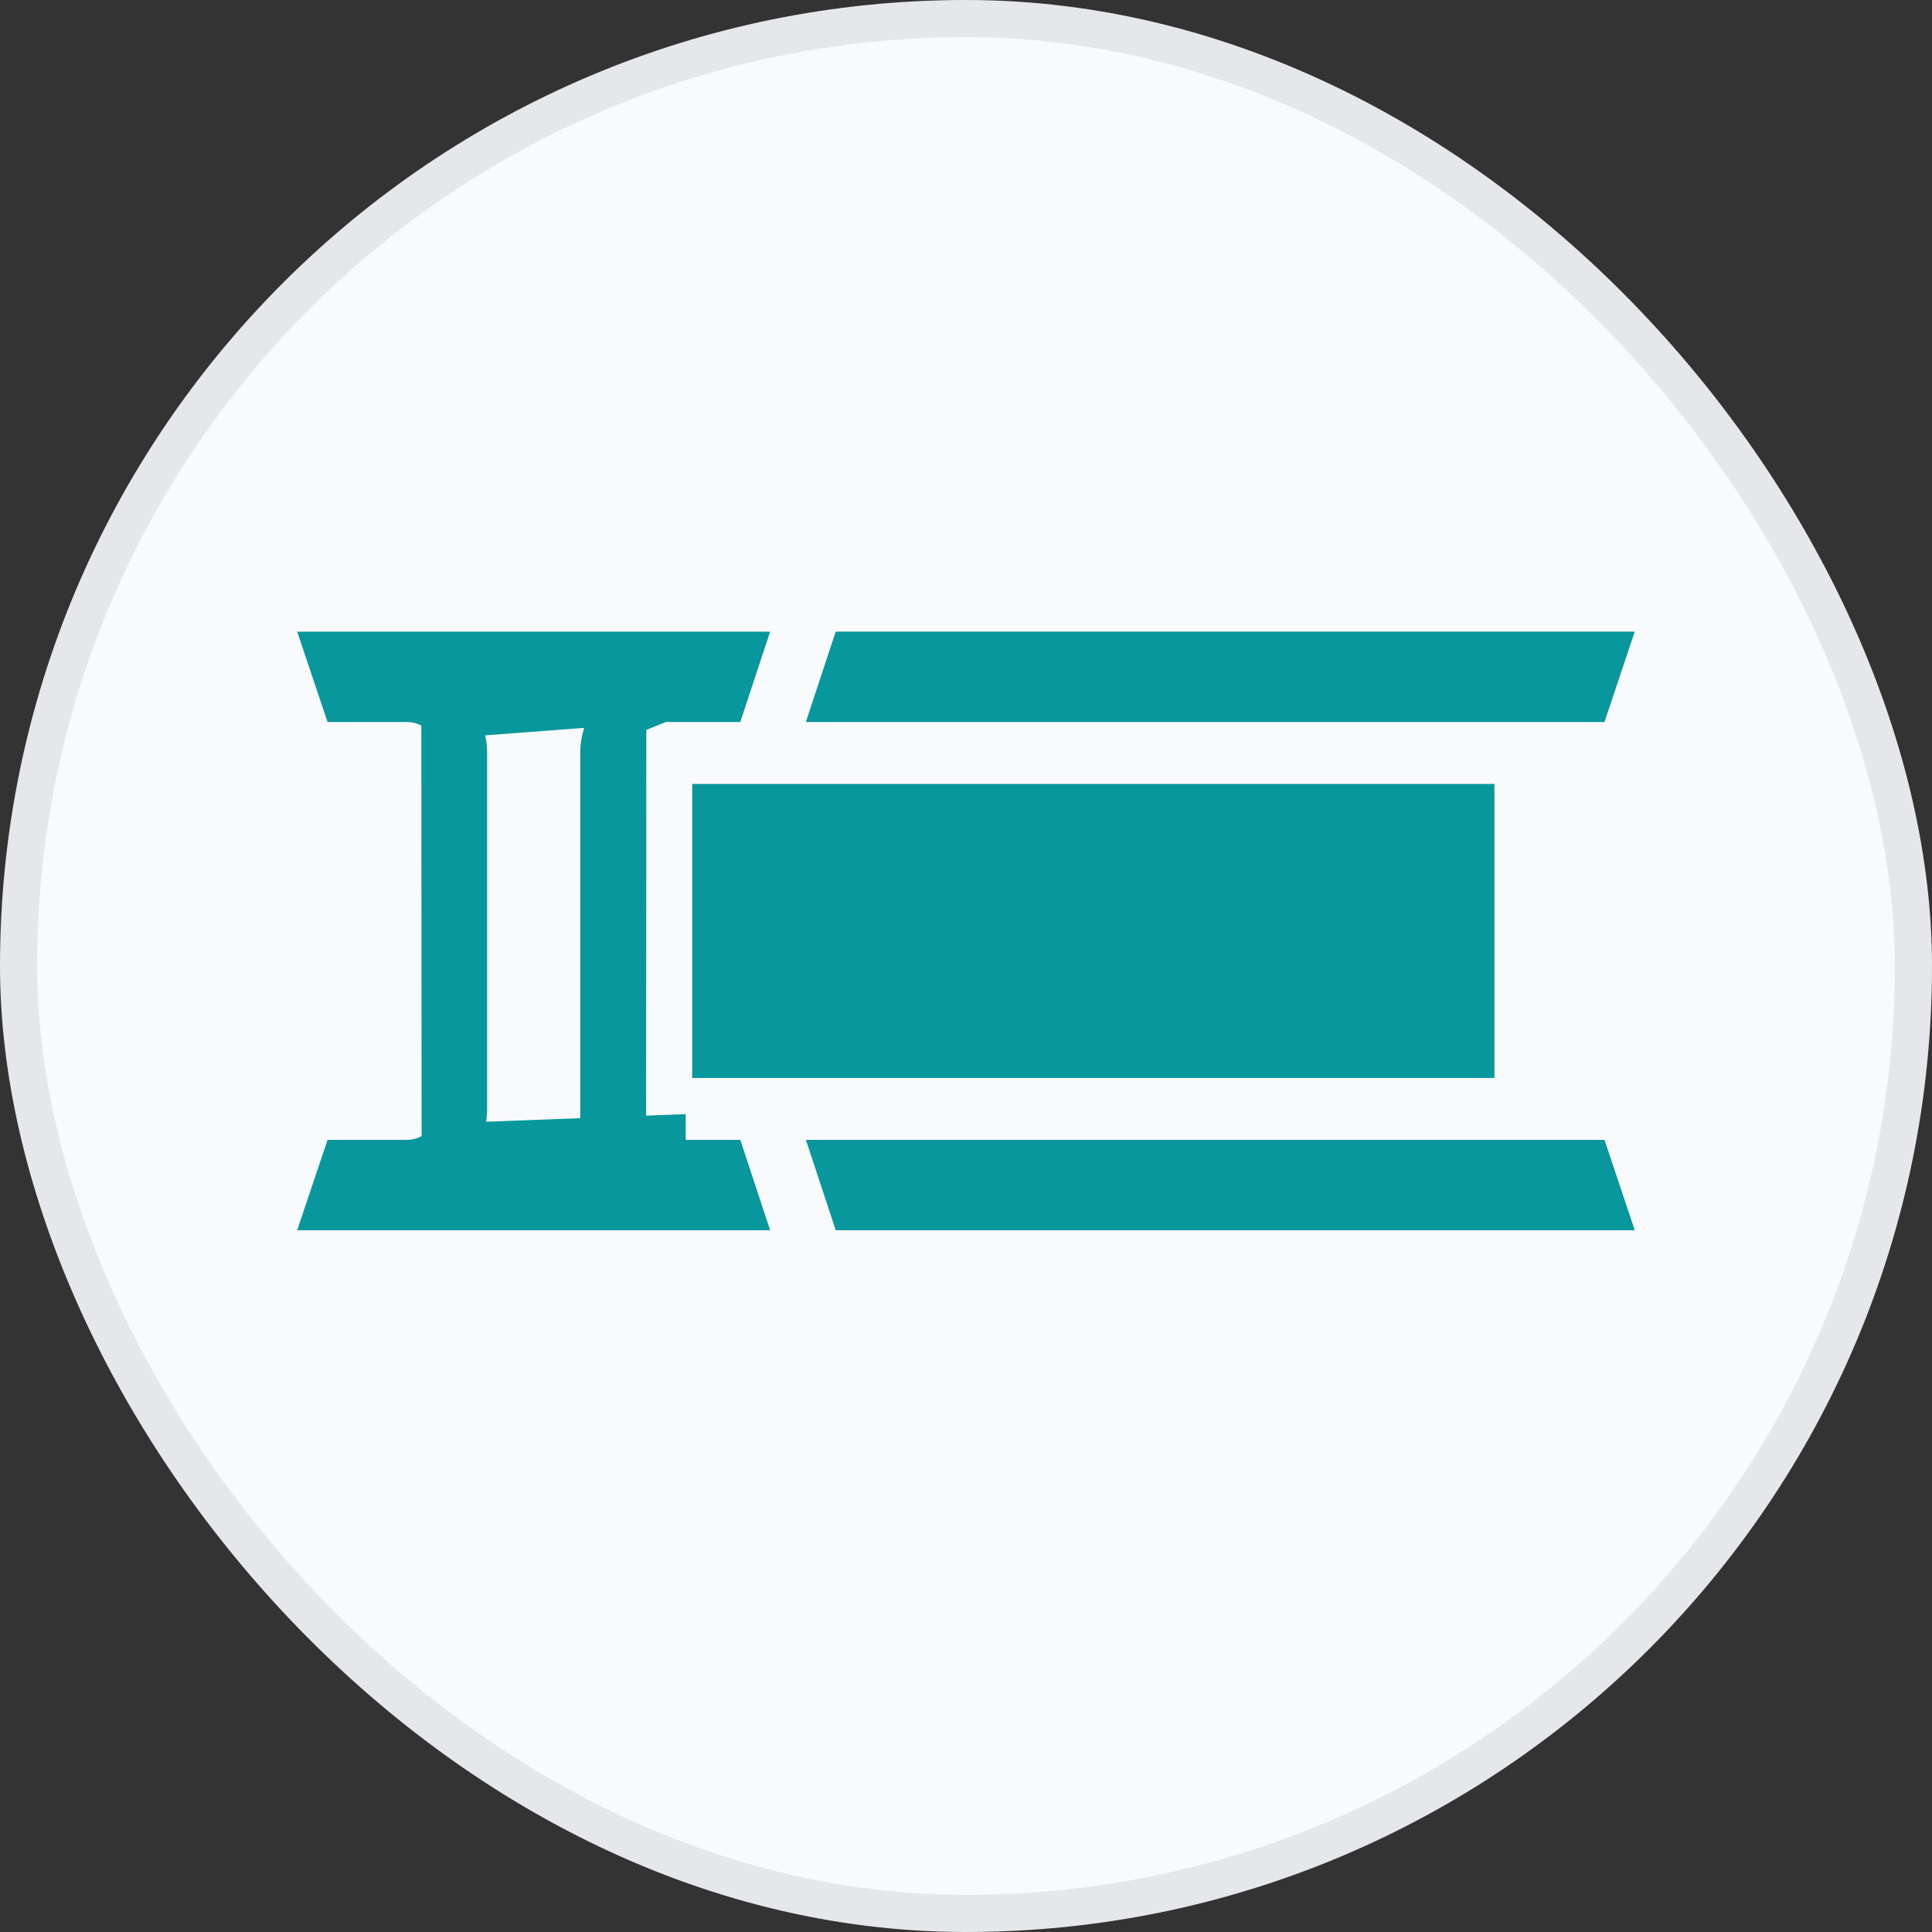 <svg width="52" height="52" viewBox="0 0 52 52" fill="none" xmlns="http://www.w3.org/2000/svg">
<rect x="0" y="0" width="52" height="52" fill="#333333" stroke="none"/>
<rect x="0.5" y="0.5" width="51" height="51" rx="25.5" fill="#F9FAFB"/>
<rect x="0.5" y="0.5" width="51" height="51" rx="25.5" stroke="#E5E7EB"/>
<path d="M22.976 32.446L22.613 31.347H42.706L43.074 32.446H22.976Z" fill="#08979C" stroke="#08979C" stroke-width="1.333"/>
<path d="M19.297 21.766H39.556V28.347H19.297V21.766Z" fill="#08979C" stroke="#08979C" stroke-width="1.333"/>
<path d="M22.612 18.766L22.975 17.667H43.073L42.705 18.766H22.612Z" fill="#08979C" stroke="#08979C" stroke-width="1.333"/>
<path d="M16.284 29.838C16.281 30.239 16.44 30.624 16.723 30.907L16.723 30.908L16.73 19.197C16.446 19.477 16.285 19.859 16.284 20.258V20.26V29.838ZM16.284 29.838C16.284 29.837 16.284 29.836 16.284 29.835L16.951 29.84H16.284V29.838ZM12.014 30.9L12.014 30.9C11.734 31.185 11.352 31.345 10.953 31.347L10.951 31.347L9.295 31.347L8.926 32.446H19.807L19.444 31.347L17.792 31.347H17.79L17.79 30.68L12.014 30.9ZM12.014 30.9C12.293 30.617 12.448 30.235 12.444 29.837V20.26C12.444 19.864 12.287 19.484 12.007 19.204L12.014 30.9ZM17.793 18.766H19.444L19.806 17.668H8.926L9.295 18.766H10.951C11.347 18.766 11.727 18.924 12.007 19.204L17.793 18.766ZM17.793 18.766C17.396 18.763 17.013 18.918 16.73 19.197L17.793 18.766Z" fill="#08979C" stroke="#08979C" stroke-width="1.333"/>
</svg>
